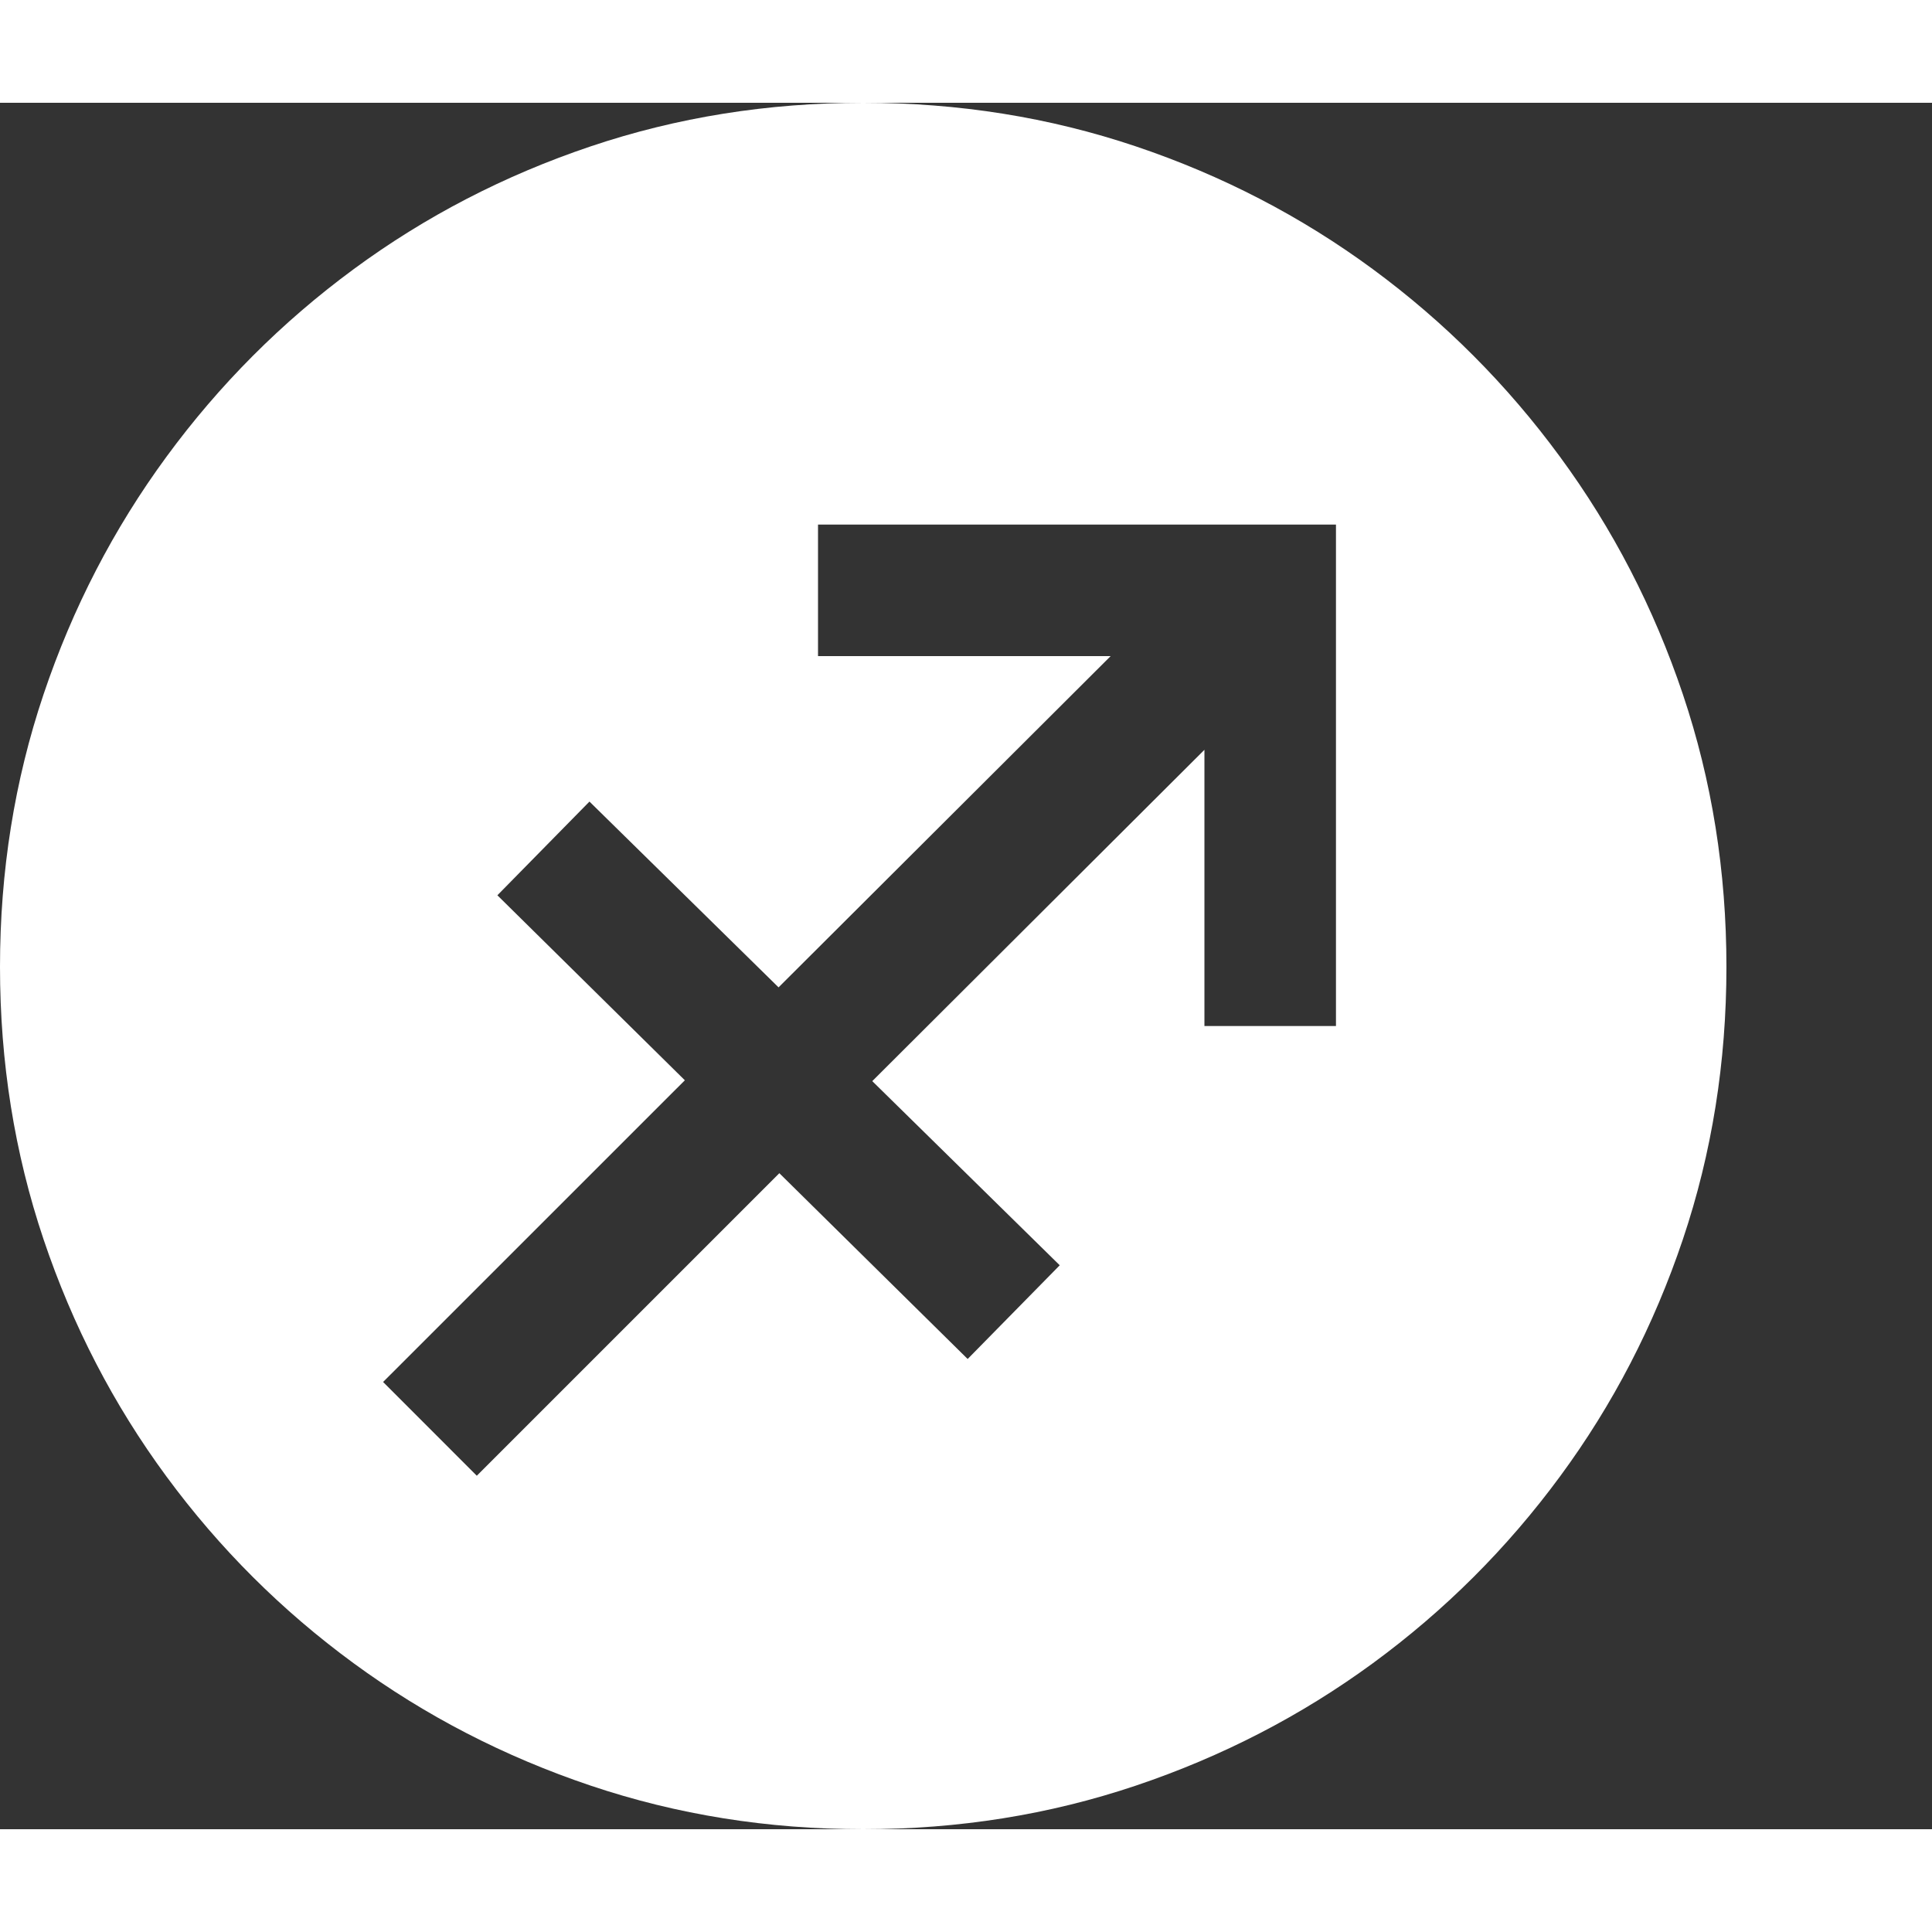 <svg version="1.1" xmlns="http://www.w3.org/2000/svg" style="fill:rgba(0,0,0,1.0)" width="256" height="256" viewBox="0 0 36.719 32.812"><rect x="0" y="0" width="36.719" height="32.812" fill="#333333" stroke="none"/><path fill="rgb(255, 255, 255)" d="M16.406 32.812 C14.594 32.812 12.867 32.536 11.227 31.984 C9.586 31.432 8.083 30.656 6.719 29.656 C5.354 28.656 4.169 27.474 3.164 26.109 C2.159 24.745 1.38 23.242 0.828 21.602 C0.276 19.961 0 18.234 0 16.422 C0 14.609 0.276 12.883 0.828 11.242 C1.38 9.602 2.159 8.096 3.164 6.727 C4.169 5.357 5.354 4.169 6.719 3.164 C8.083 2.159 9.586 1.38 11.227 0.828 C12.867 0.276 14.594 -0 16.406 -0 C18.219 -0 19.945 0.276 21.586 0.828 C23.227 1.38 24.729 2.159 26.094 3.164 C27.458 4.169 28.643 5.357 29.648 6.727 C30.654 8.096 31.432 9.602 31.984 11.242 C32.536 12.883 32.812 14.609 32.812 16.422 C32.812 18.234 32.536 19.961 31.984 21.602 C31.432 23.242 30.654 24.745 29.648 26.109 C28.643 27.474 27.458 28.656 26.094 29.656 C24.729 30.656 23.227 31.432 21.586 31.984 C19.945 32.536 18.219 32.812 16.406 32.812 Z M9.062 26.094 L14.812 20.344 L18.391 23.875 L20.141 22.094 L16.578 18.594 L22.891 12.297 L22.891 17.547 L25.391 17.547 L25.391 8.016 L15.547 8.016 L15.547 10.516 L21.109 10.516 L14.797 16.812 L11.203 13.281 L9.453 15.062 L13.016 18.578 L7.281 24.312 Z M36.719 27.344" /></svg>